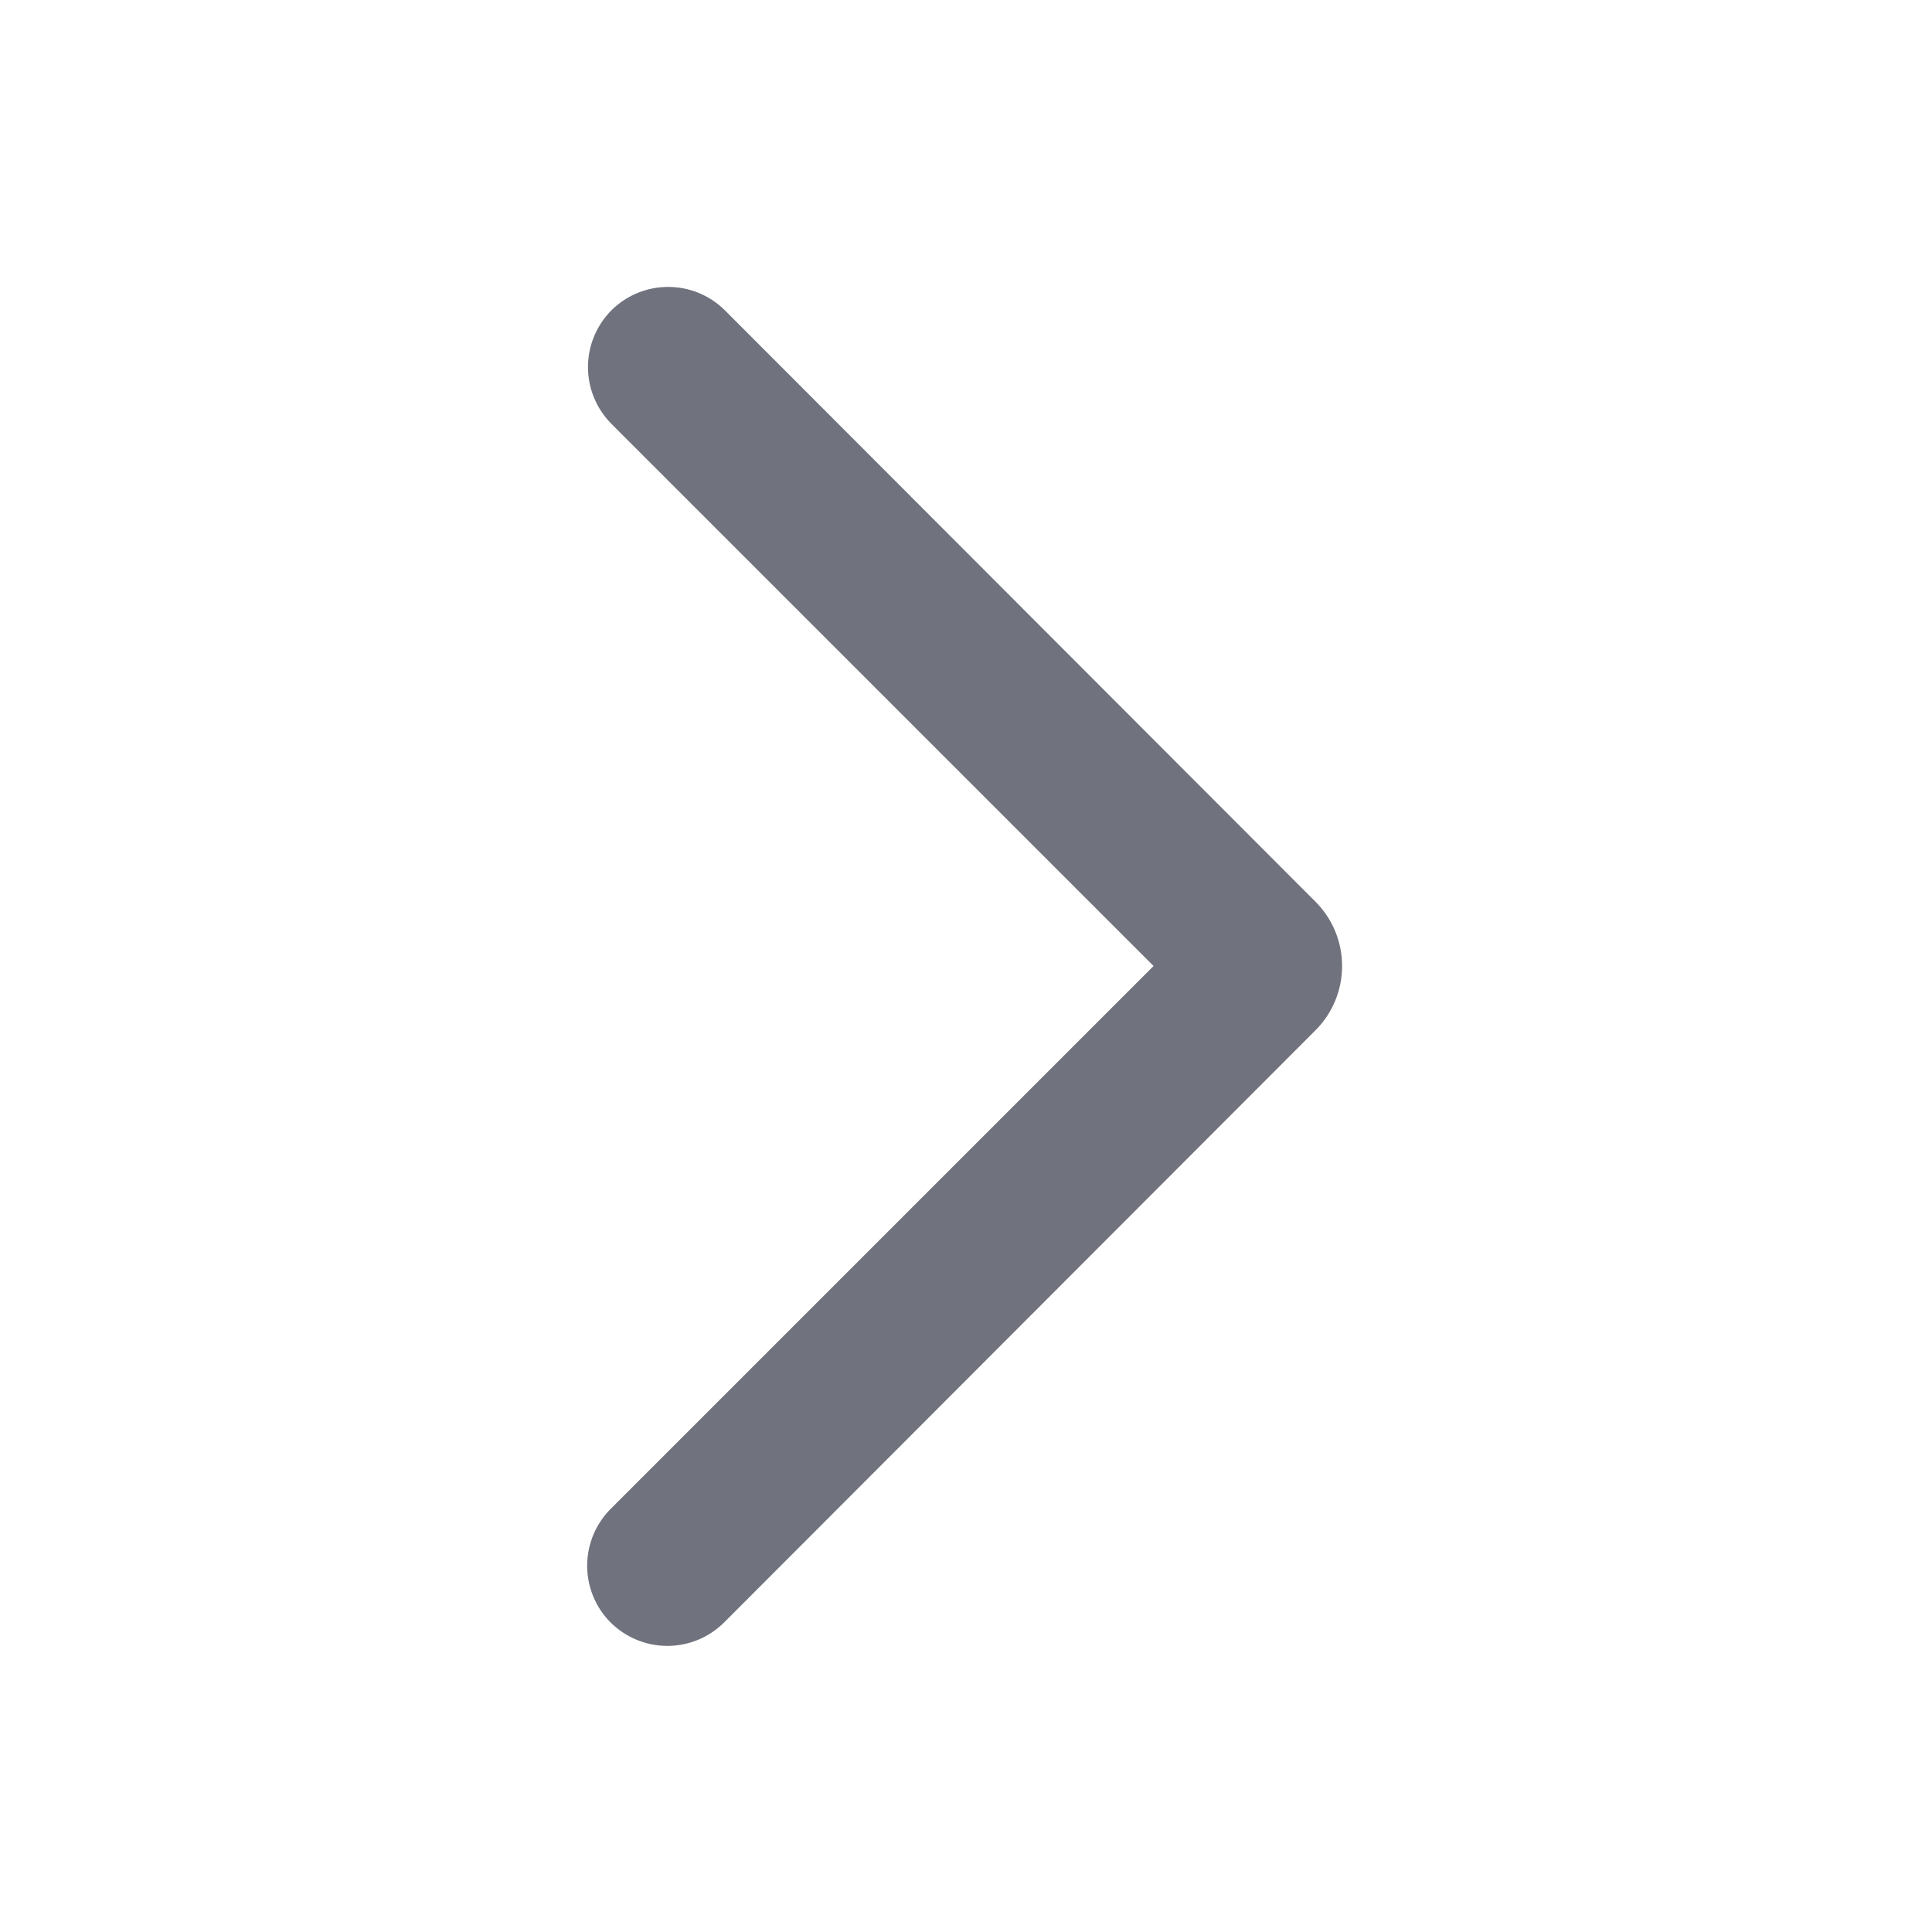 <?xml version="1.0" encoding="UTF-8"?>
<svg width="24px" height="24px" viewBox="0 0 24 24" version="1.1" xmlns="http://www.w3.org/2000/svg" xmlns:xlink="http://www.w3.org/1999/xlink">
    <!-- Generator: Sketch 53.2 (72643) - https://sketchapp.com -->
    <title>Icon/Glyph/24px/ic_chevron-right</title>
    <desc>Created with Sketch.</desc>
    <g id="Icon/Glyph/24px/ic_chevron-right" stroke="none" stroke-width="1" fill="none" fill-rule="evenodd">
        <g>
            <rect id="Bound" x="0" y="0" width="24" height="24"></rect>
            <path d="M7.6,18.73 L14.33,12 L7.6,5.27 C7.411,5.082 7.304,4.827 7.304,4.56 C7.304,4.293 7.411,4.038 7.6,3.85 L7.6,3.85 C7.989,3.469 8.611,3.469 9,3.85 L16.34,11.2 C16.553,11.412 16.672,11.7 16.672,12 C16.672,12.3 16.553,12.588 16.34,12.8 L9,20.15 C8.812,20.339 8.557,20.446 8.29,20.446 C8.023,20.446 7.768,20.339 7.58,20.15 L7.58,20.15 C7.393,19.96 7.29,19.702 7.294,19.436 C7.298,19.169 7.408,18.915 7.6,18.73 Z" id="Icon" fill="#70727D" fill-rule="nonzero"></path>
        </g>
    </g>
</svg>